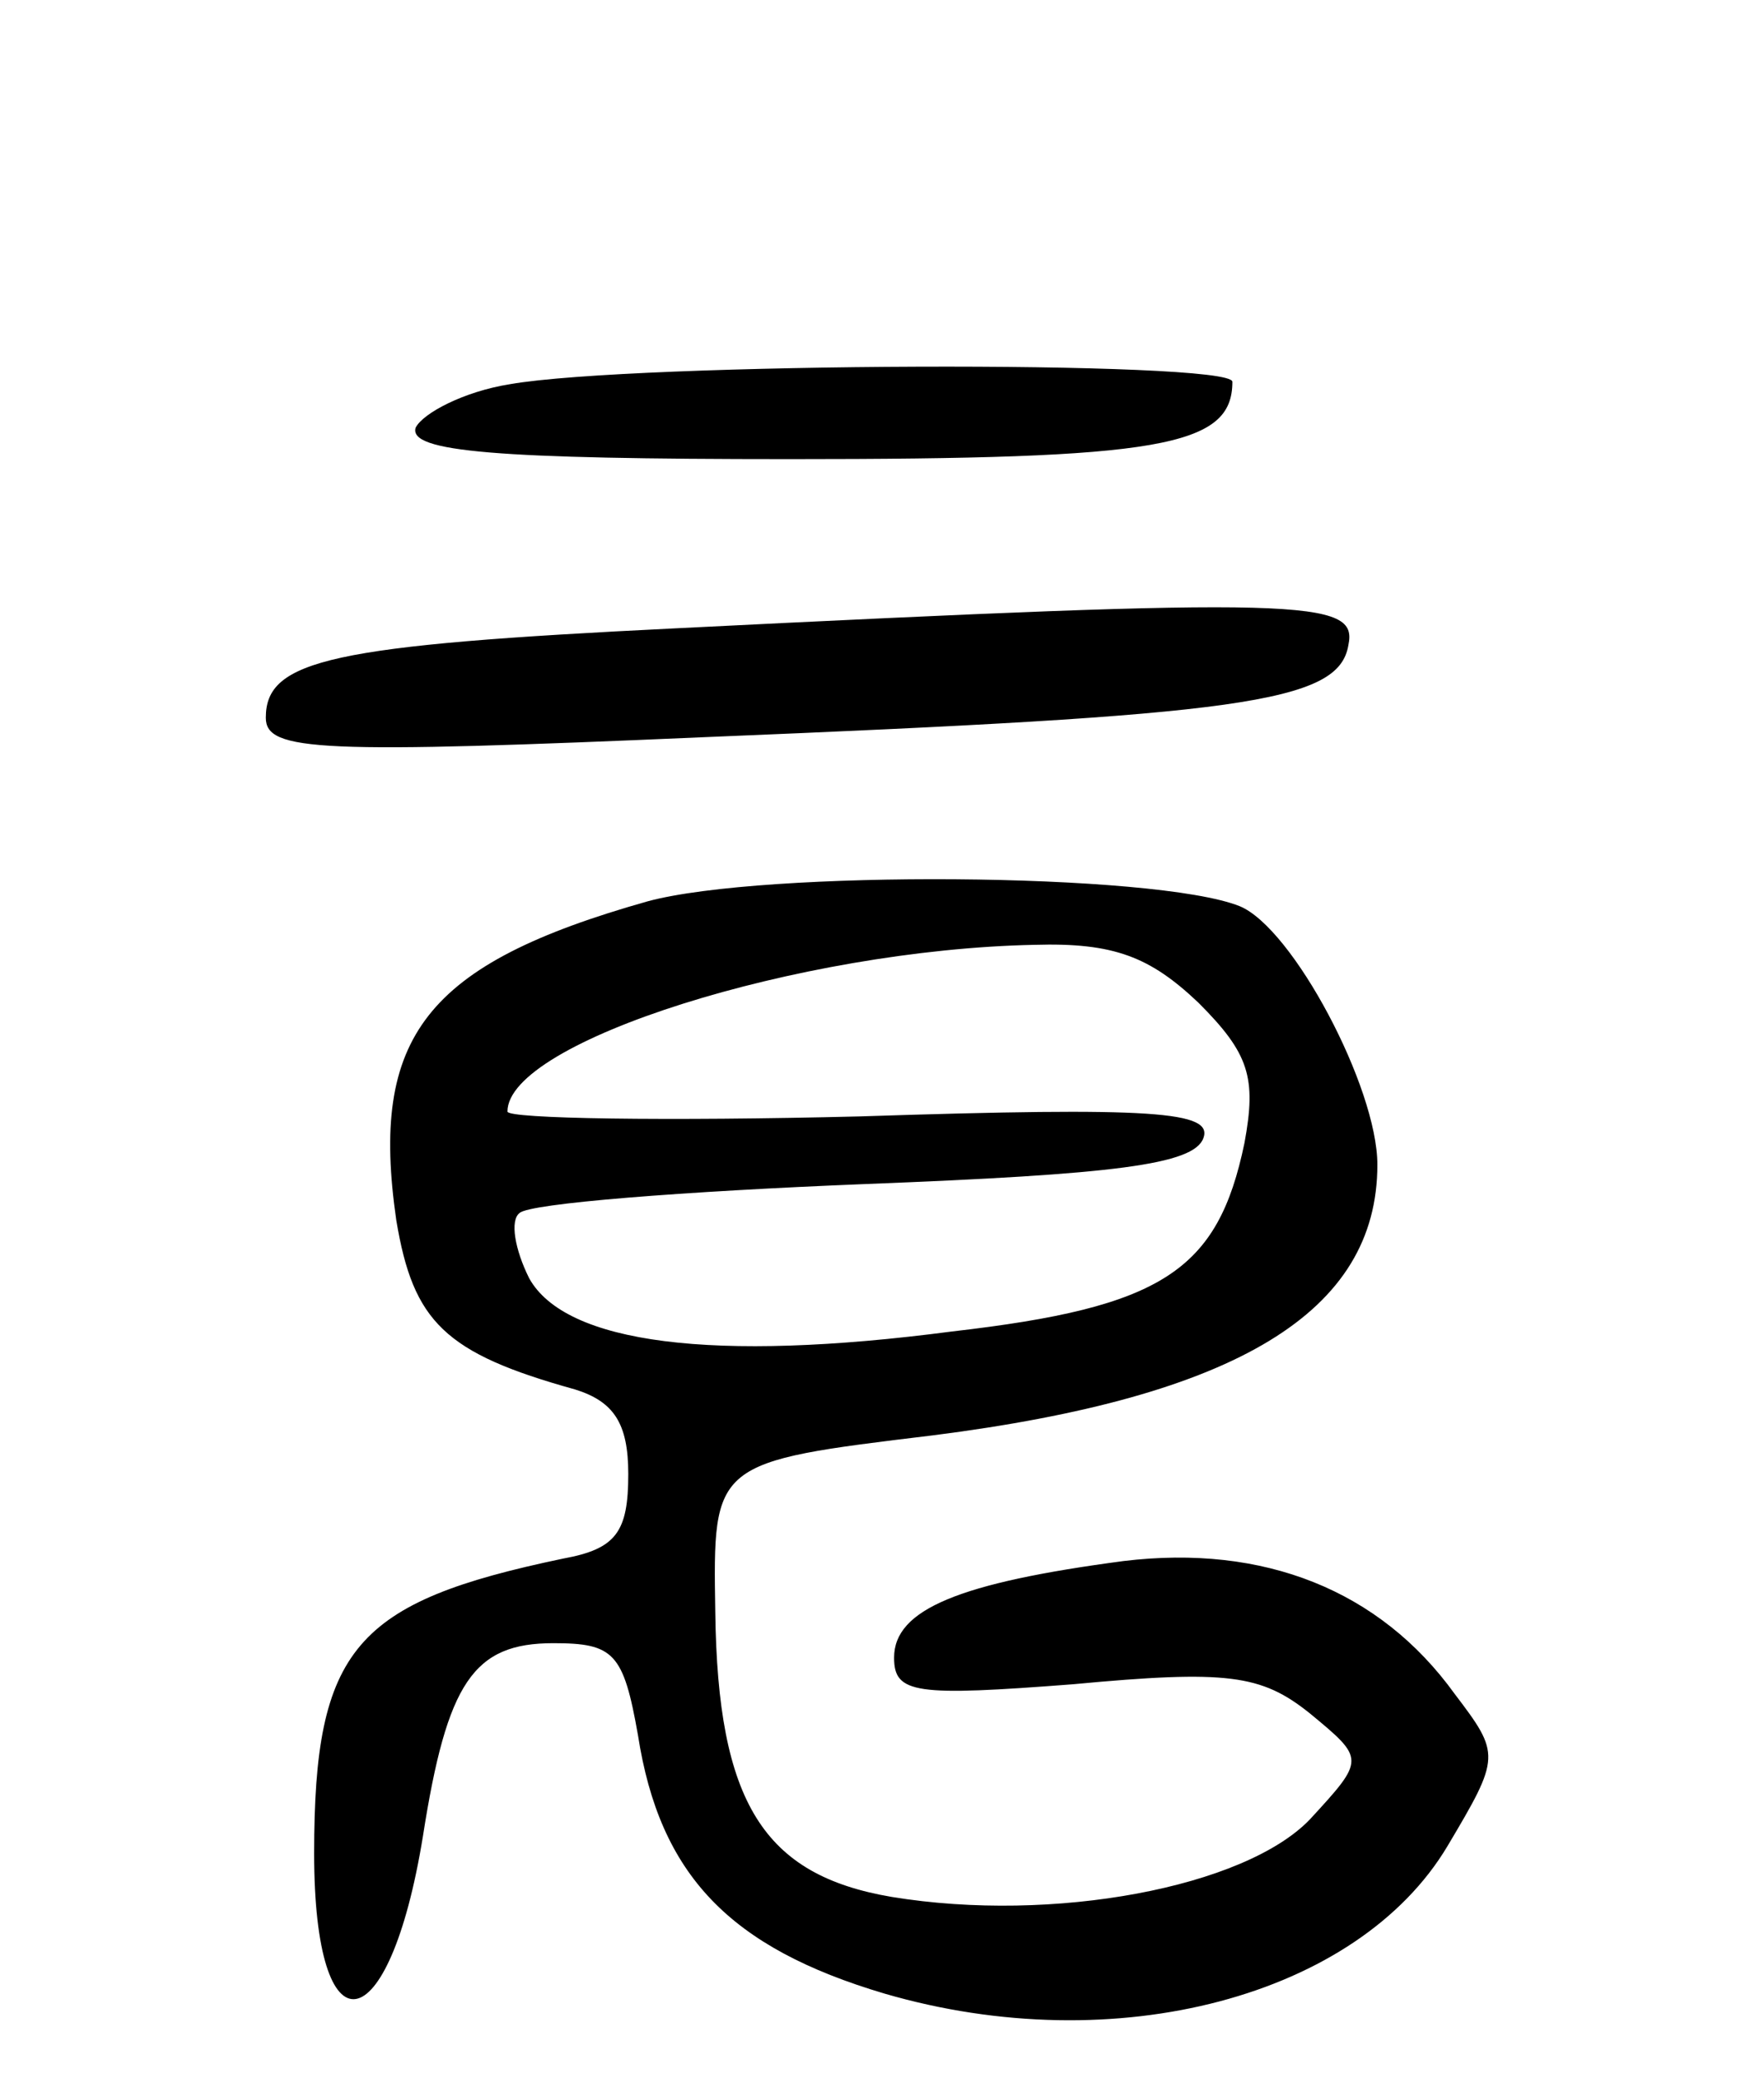 <svg version="1.0" xmlns="http://www.w3.org/2000/svg"
 width="73pt" height="86pt" viewBox="0 0 73 86"
 preserveAspectRatio="xMidYMid meet">
<g transform="translate(0,86) scale(0.1,-0.1)"
fill="#000000" stroke="none">
<path d="M211 701 c-19 -3 -36 -12 -39 -18 -3 -10 33 -13 155 -13 153 0 183 5
183 32 0 9 -248 8 -299 -1z"/>
<path d="M280 600 c-143 -7 -170 -13 -170 -37 0 -14 22 -15 183 -8 220 9 261
14 265 38 4 19 -17 20 -278 7z"/>
<path d="M268 487 c-92 -26 -115 -56 -104 -132 7 -42 20 -55 74 -70 16 -5 22
-14 22 -35 0 -24 -5 -31 -27 -35 -86 -18 -103 -37 -103 -122 0 -84 31 -79 45
7 10 64 21 80 54 80 25 0 29 -4 35 -38 9 -58 38 -88 102 -107 96 -28 196 -1
233 61 22 37 22 38 3 63 -31 43 -79 62 -137 55 -68 -9 -95 -20 -95 -40 0 -15
9 -16 74 -11 64 6 78 4 98 -12 23 -19 23 -19 0 -44 -27 -28 -106 -43 -173 -32
-53 9 -72 39 -73 118 -1 62 -1 62 90 73 126 16 184 51 184 112 0 32 -35 98
-57 107 -35 14 -197 15 -245 2z m228 -42 c21 -21 24 -31 19 -58 -11 -53 -34
-68 -121 -78 -99 -13 -160 -5 -175 22 -6 12 -8 24 -4 27 4 4 68 9 143 12 103
4 136 8 140 19 4 11 -20 13 -142 9 -80 -2 -146 -1 -146 2 0 29 121 67 218 69
33 1 48 -5 68 -24z"/>
</g>
</svg>
